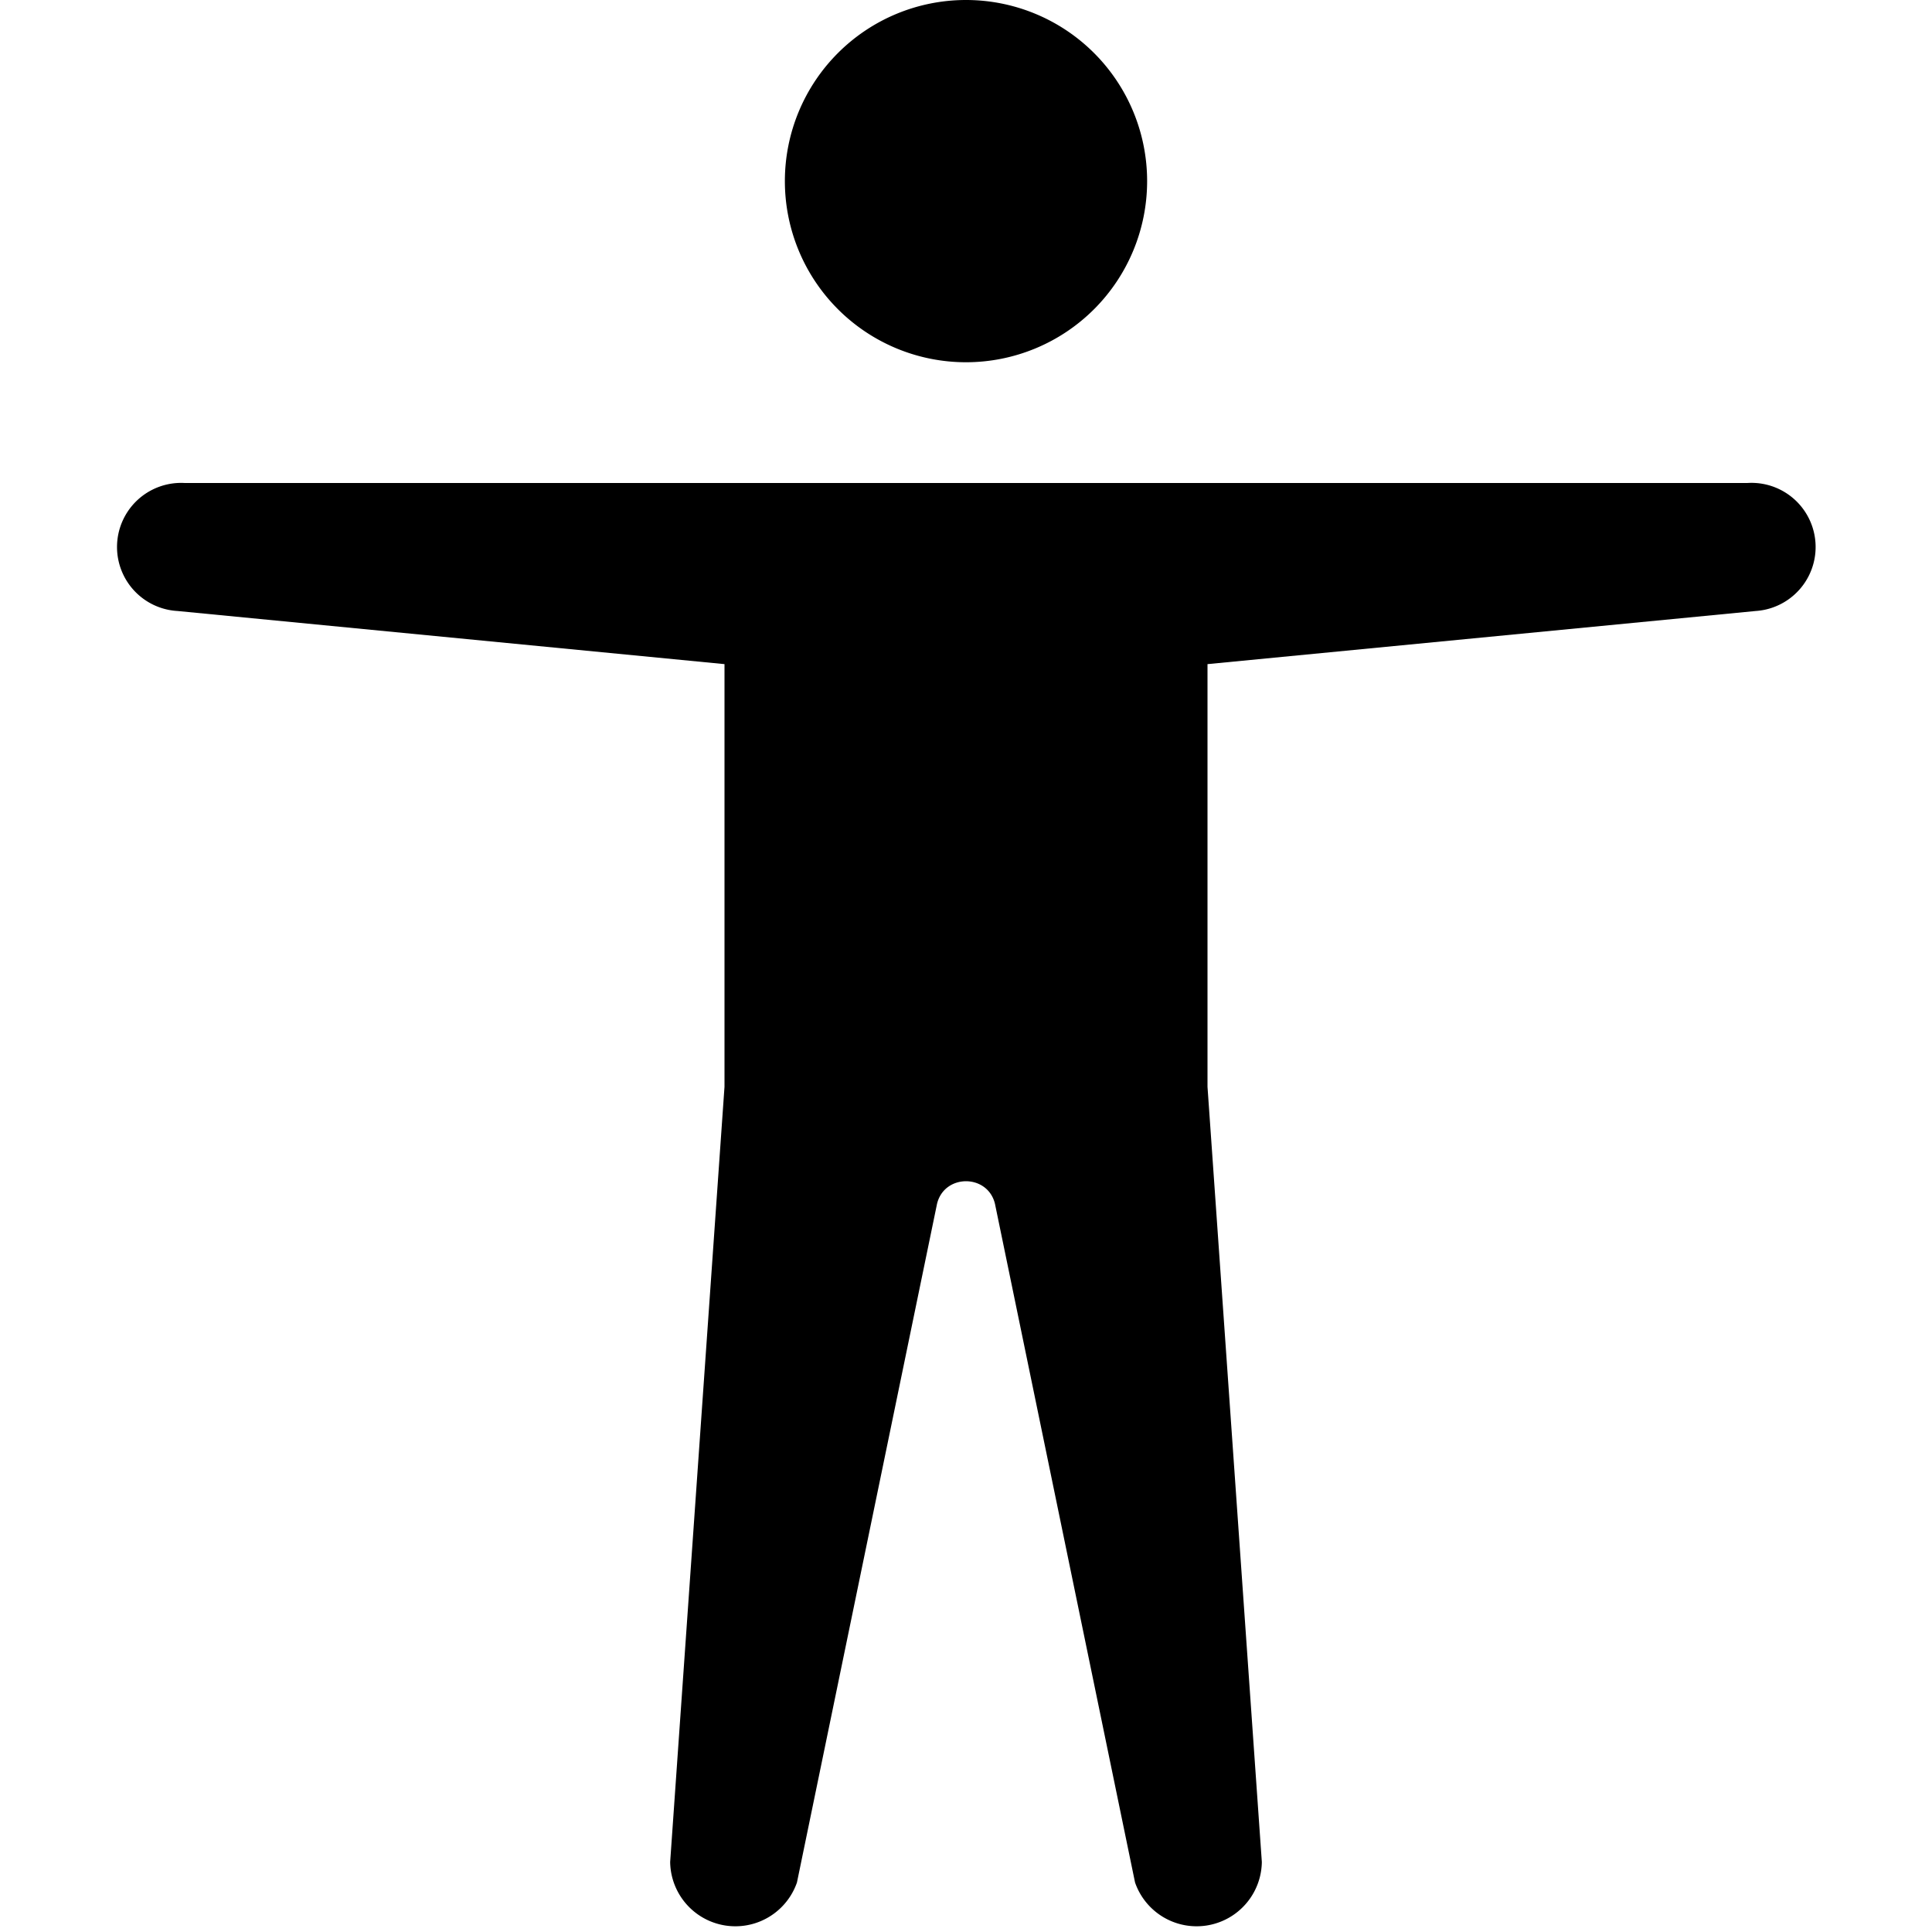 <svg xmlns="http://www.w3.org/2000/svg" width="16" height="16" viewBox="0 0 16 16"><path d="M9.5 1.5a1.5 1.5 0 1 1-3 0 1.5 1.5 0 0 1 3 0M6 5.5l-4.53-.44A.53.53 0 0 1 1.53 4h12.94a.53.53 0 0 1 .07 1.06L10 5.5V9l.45 6.42a.54.54 0 0 1-1.05.17L8.24 9.97c-.06-.25-.42-.25-.48 0L6.6 15.59a.54.54 0 0 1-1.05-.17L6 9z"/></svg>